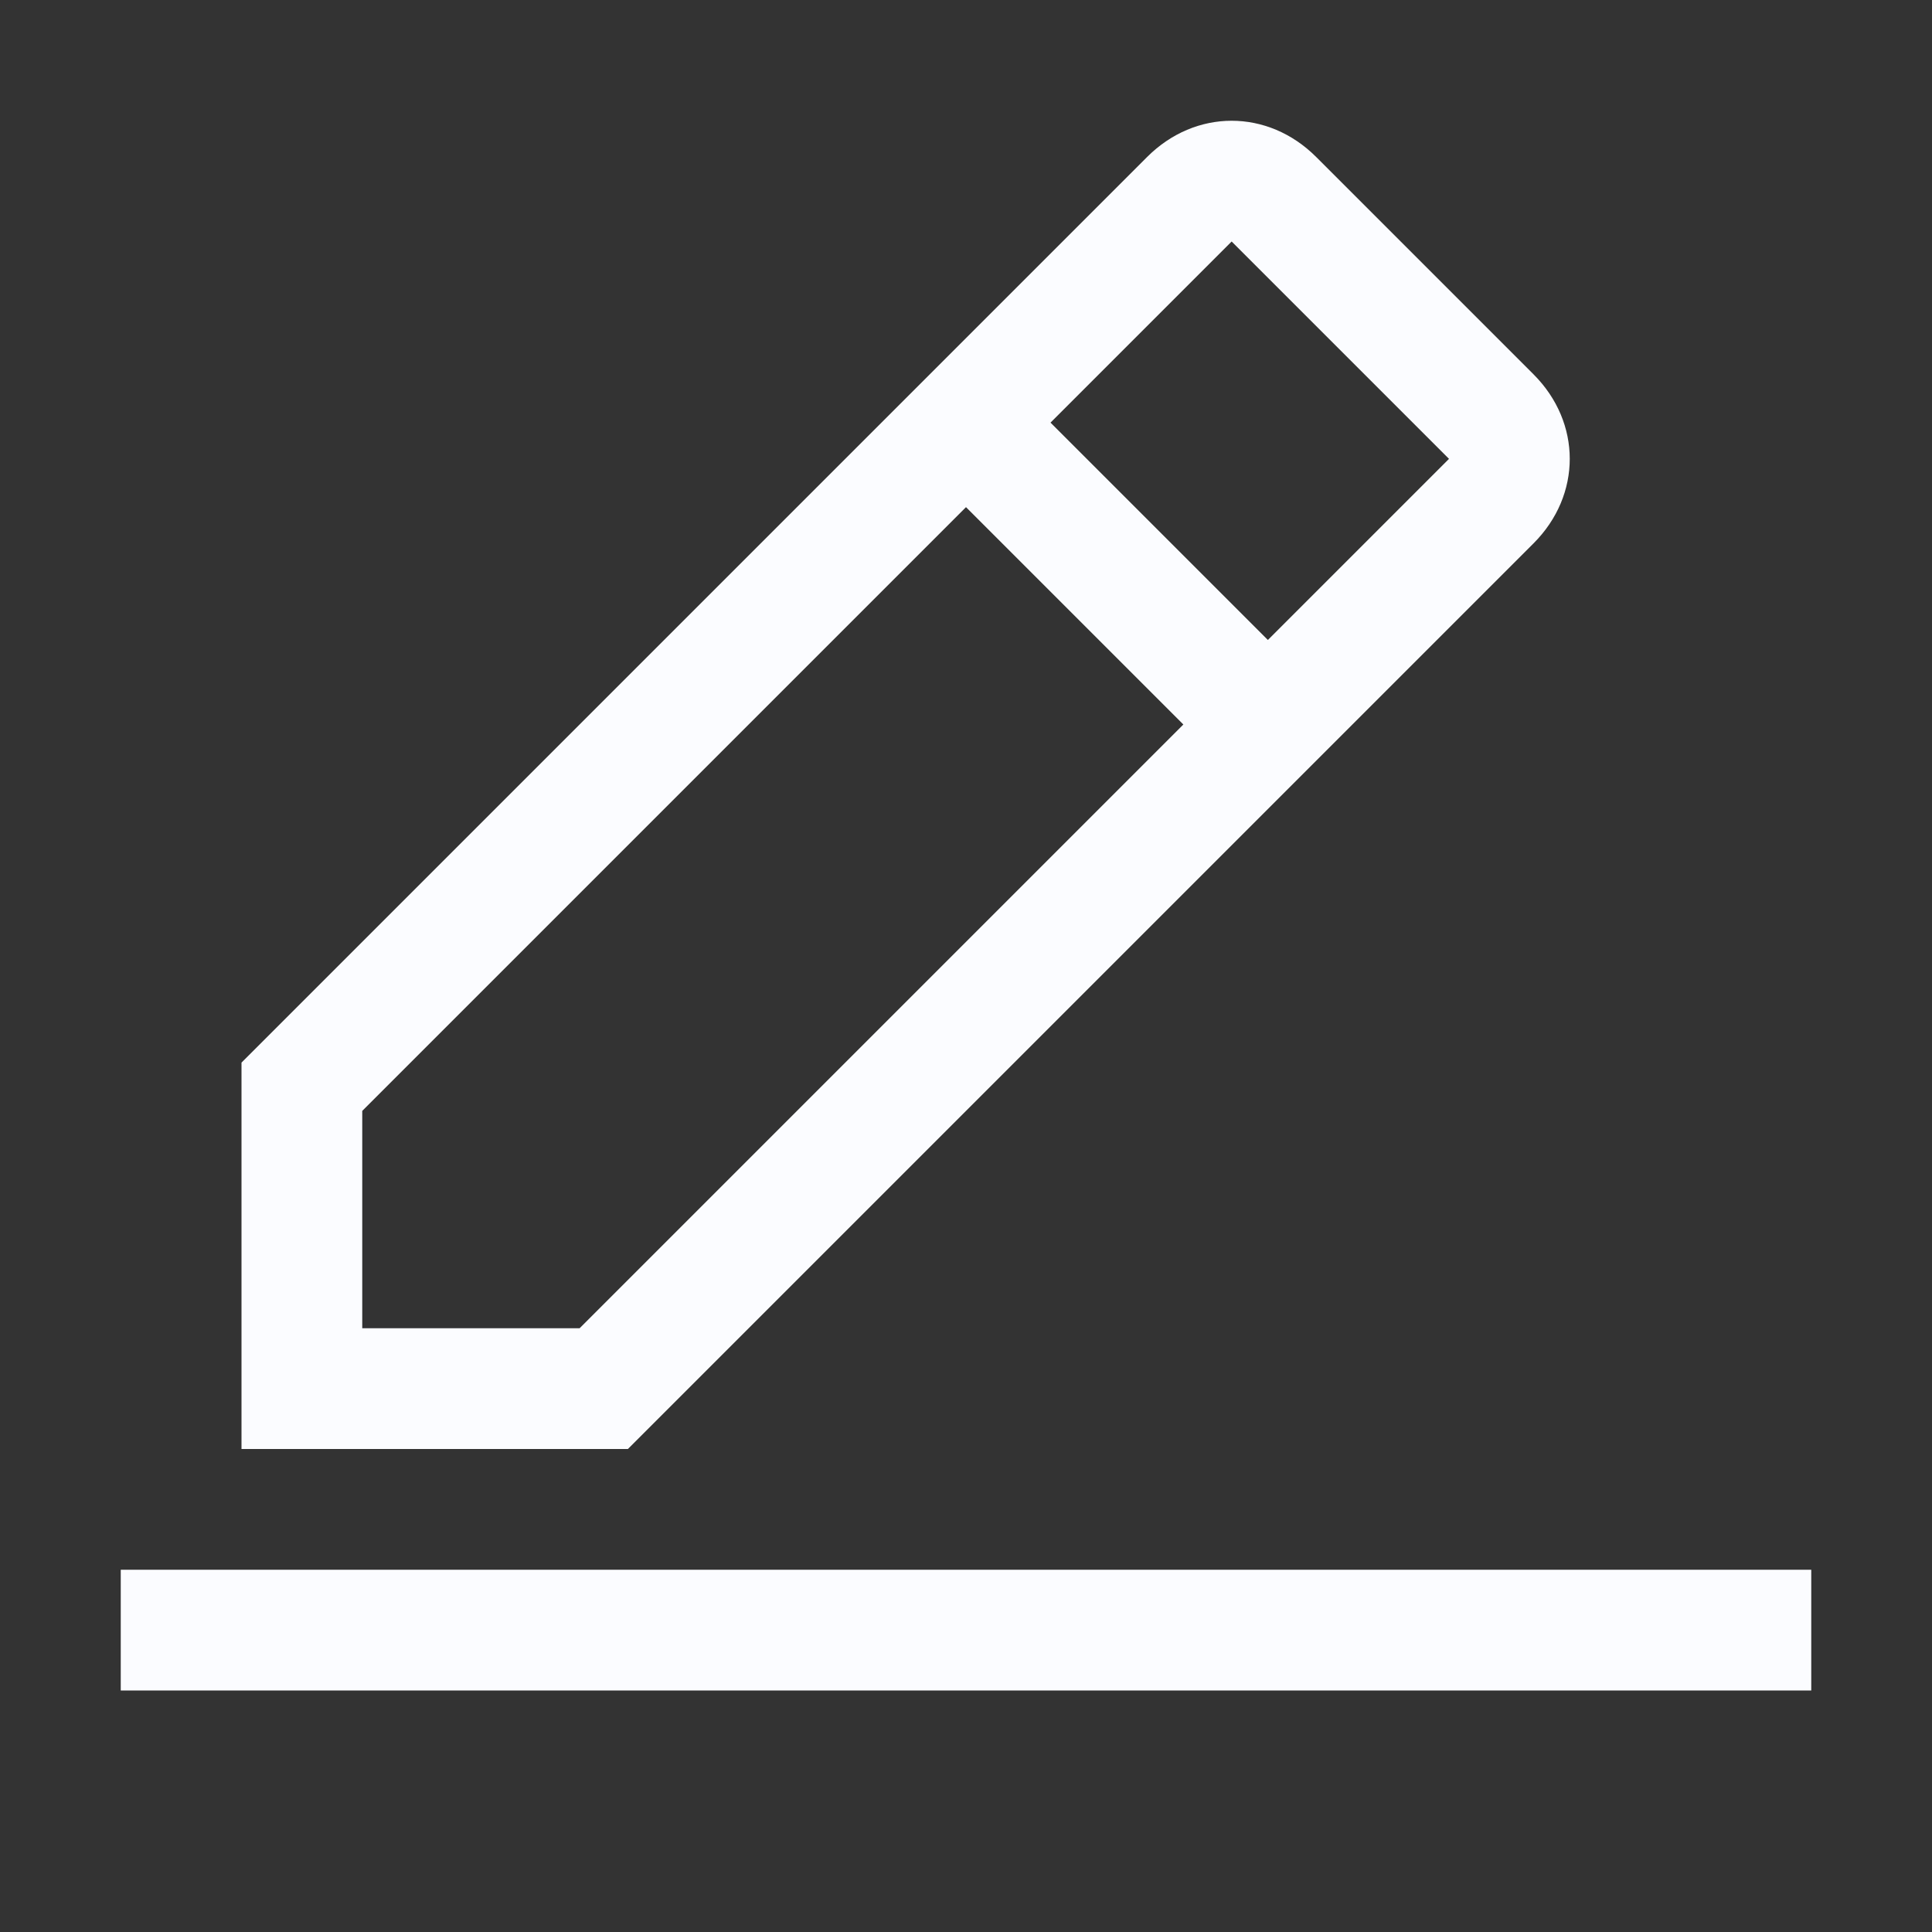 <svg width="20" height="20" viewBox="0 0 20 20" fill="none" xmlns="http://www.w3.org/2000/svg">
<rect x="0" y="0" width="20" height="20" fill="#333333" stroke="none"/>
<g clip-path="url(#clip0_135_2)">
<path d="M18.75 16.25H1.25V17.5H18.75V16.25Z" fill="#FBFCFF"/>
<path d="M15.875 5.625C16.375 5.125 16.375 4.375 15.875 3.875L13.625 1.625C13.125 1.125 12.375 1.125 11.875 1.625L2.5 11V15H6.5L15.875 5.625ZM12.75 2.5L15 4.75L13.125 6.625L10.875 4.375L12.75 2.5ZM3.75 13.75V11.5L10 5.25L12.25 7.5L6 13.75H3.75Z" fill="#FBFCFF"/>
</g>
<defs>
<clipPath id="clip0_135_2">
<rect width="20" height="20" fill="white"/>
</clipPath>
</defs>
</svg>
